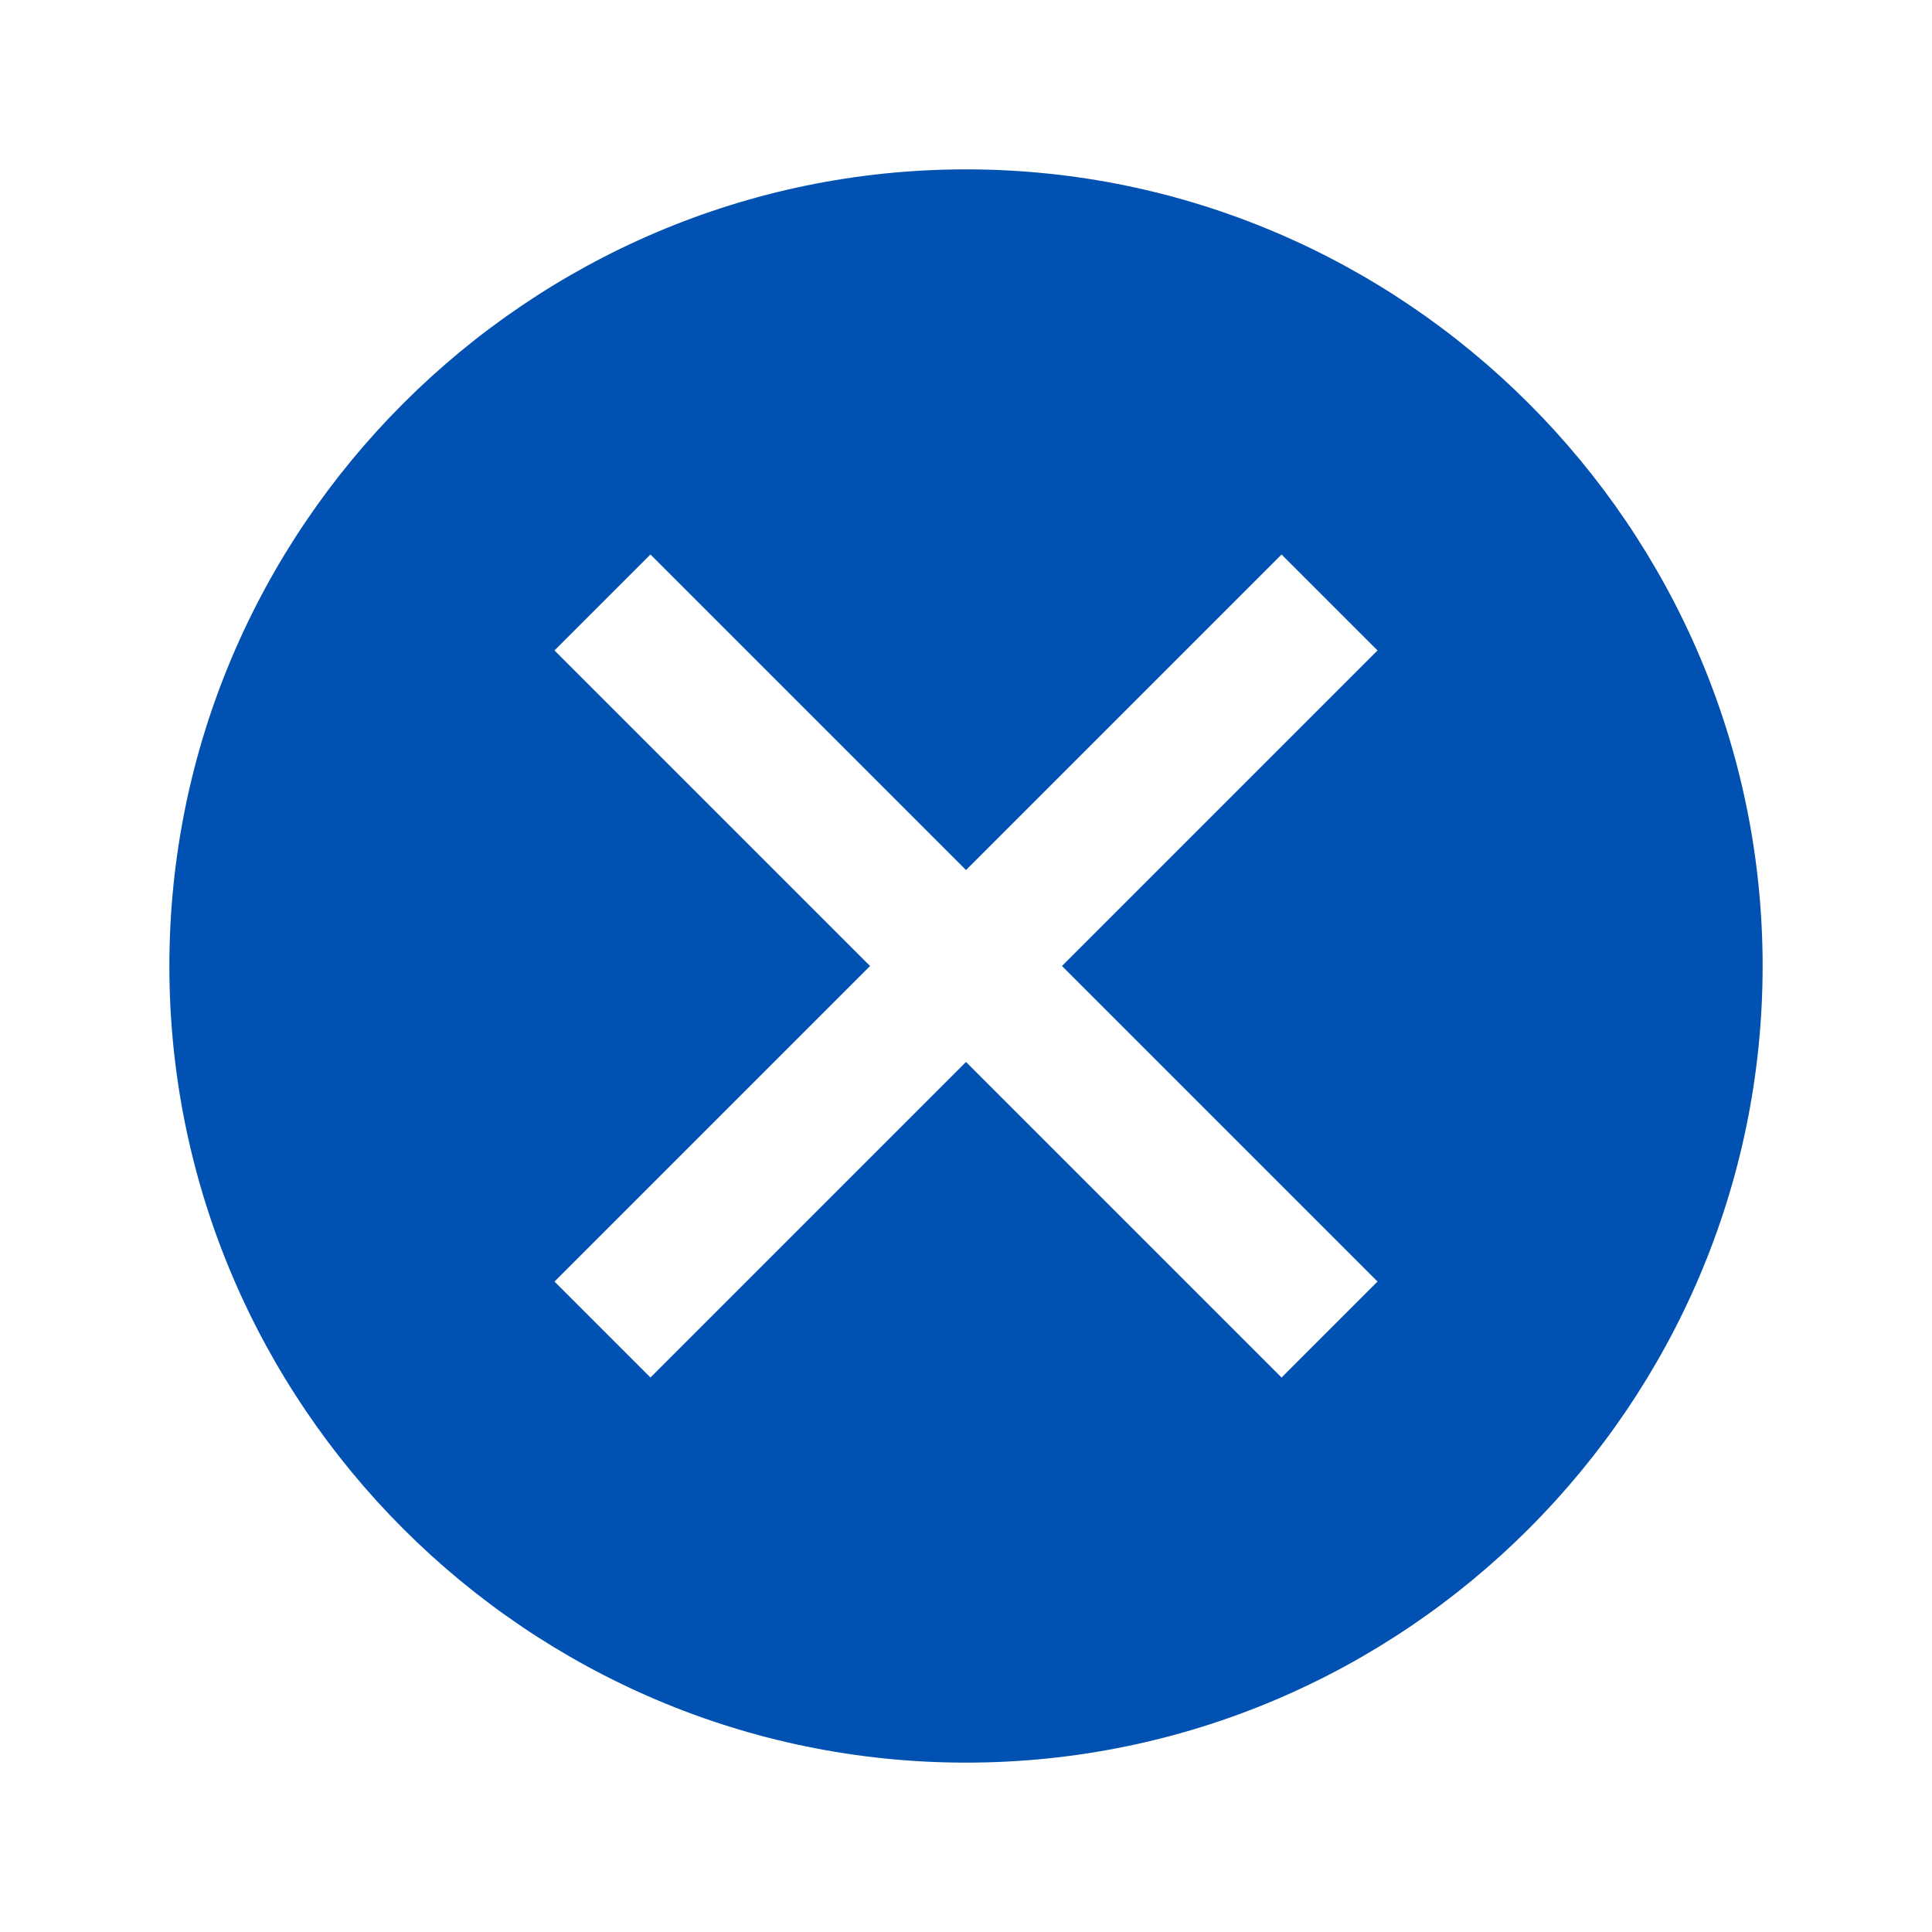 <?xml version="1.0" encoding="UTF-8"?>
<svg id="Layer_1" xmlns="http://www.w3.org/2000/svg" xmlns:svgjs="http://svgjs.dev/svgjs" version="1.1" viewBox="0 0 300 300">
  <!-- Generator: Adobe Illustrator 29.1.0, SVG Export Plug-In . SVG Version: 2.1.0 Build 142)  -->
  <defs>
    <style>
      .st0 {
        fill: #0051b1;
      }
    </style>
  </defs>
  <path class="st0" d="M150,26.3c-68,0-123.7,55.6-123.7,123.7s55.6,123.7,123.7,123.7,123.7-55.6,123.7-123.7S218,26.3,150,26.3ZM213.9,199l-14.9,14.9-49-49-49,49-14.9-14.9,49-49-49-49,14.9-14.9,49,49,49-49,14.9,14.9-49,49,49,49Z"/>
</svg>